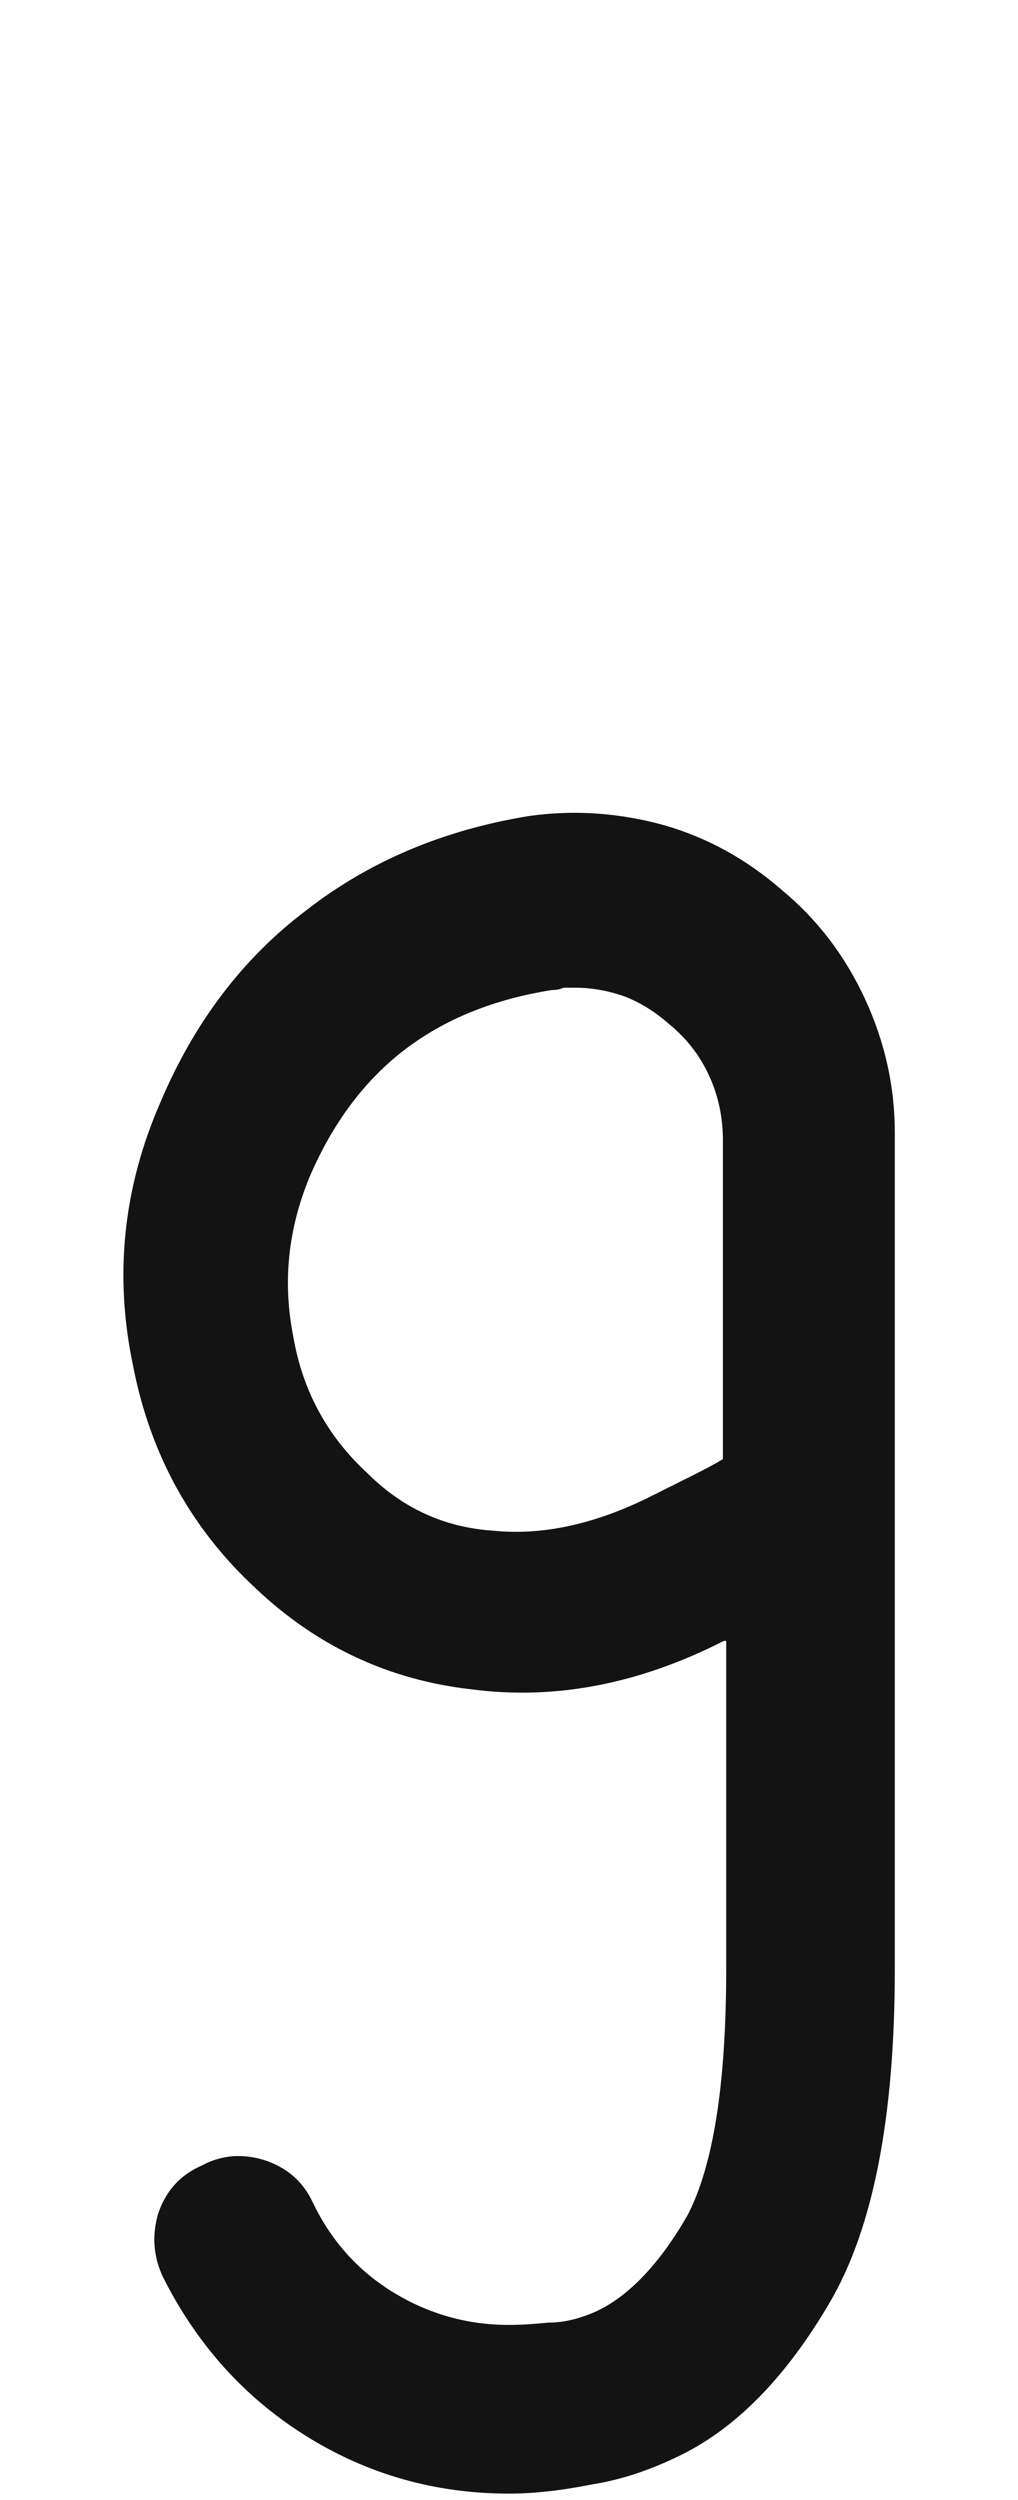 <svg xmlns="http://www.w3.org/2000/svg" width="99" height="243" viewBox="0 0 99 243"><path fill="#131313" d="M87.02,144.661 C87.02,145.26 87.02,145.709 87.02,146.008 C87.02,146.458 87.02,146.907 87.02,147.356 C87.02,157.239 87.02,171.913 87.02,191.38 C87.02,205.755 84.923,216.536 80.73,223.723 C76.538,230.911 71.746,235.852 66.355,238.548 C63.361,240.045 60.441,241.018 57.596,241.467 C54.601,242.066 51.906,242.366 49.51,242.366 C42.322,242.366 35.734,240.494 29.744,236.751 C23.755,233.007 19.113,227.841 15.818,221.253 C14.92,219.306 14.77,217.285 15.369,215.188 C16.118,212.942 17.54,211.37 19.637,210.471 C21.583,209.423 23.68,209.273 25.926,210.022 C28.022,210.771 29.52,212.118 30.418,214.065 C32.215,217.809 34.835,220.729 38.279,222.825 C41.723,224.921 45.467,225.969 49.51,225.969 C50.558,225.969 51.831,225.895 53.328,225.745 C54.826,225.745 56.398,225.37 58.045,224.622 C61.189,223.124 64.109,220.055 66.805,215.413 C69.35,210.621 70.623,202.61 70.623,191.38 C70.623,184.342 70.623,173.71 70.623,159.485 C70.623,159.485 70.548,159.485 70.398,159.485 C70.398,159.485 70.398,159.485 70.398,159.485 C62.163,163.678 54.002,165.25 45.916,164.202 C37.83,163.303 30.792,160.009 24.803,154.319 C18.514,148.479 14.546,141.217 12.898,132.532 C11.102,123.847 12,115.387 15.594,107.151 C18.888,99.365 23.605,93.15 29.744,88.508 C35.883,83.717 43.146,80.647 51.531,79.299 C55.874,78.701 60.216,79 64.559,80.198 C68.751,81.396 72.57,83.492 76.014,86.487 C79.458,89.332 82.153,92.851 84.1,97.044 C86.046,101.236 87.02,105.579 87.02,110.071 C87.02,115.911 87.02,121.676 87.02,127.366 C87.02,133.206 87.02,138.971 87.02,144.661 Z M62.889,145.639 C64.686,144.74 66.184,143.992 67.382,143.393 C68.579,142.794 69.553,142.27 70.301,141.82 C70.301,134.932 70.301,124.6 70.301,110.824 C70.301,108.578 69.852,106.482 68.954,104.535 C68.055,102.589 66.783,100.941 65.135,99.594 C63.788,98.396 62.365,97.497 60.868,96.898 C59.221,96.299 57.574,96 55.926,96 C55.627,96 55.253,96 54.803,96 C54.504,96.15 54.13,96.225 53.68,96.225 C47.99,97.123 43.199,99.07 39.305,102.064 C35.412,105.059 32.342,109.177 30.096,114.418 C28,119.509 27.476,124.675 28.524,129.916 C29.423,135.157 31.818,139.574 35.712,143.168 C39.156,146.612 43.273,148.484 48.065,148.783 C52.707,149.232 57.648,148.184 62.889,145.639 Z"/></svg>